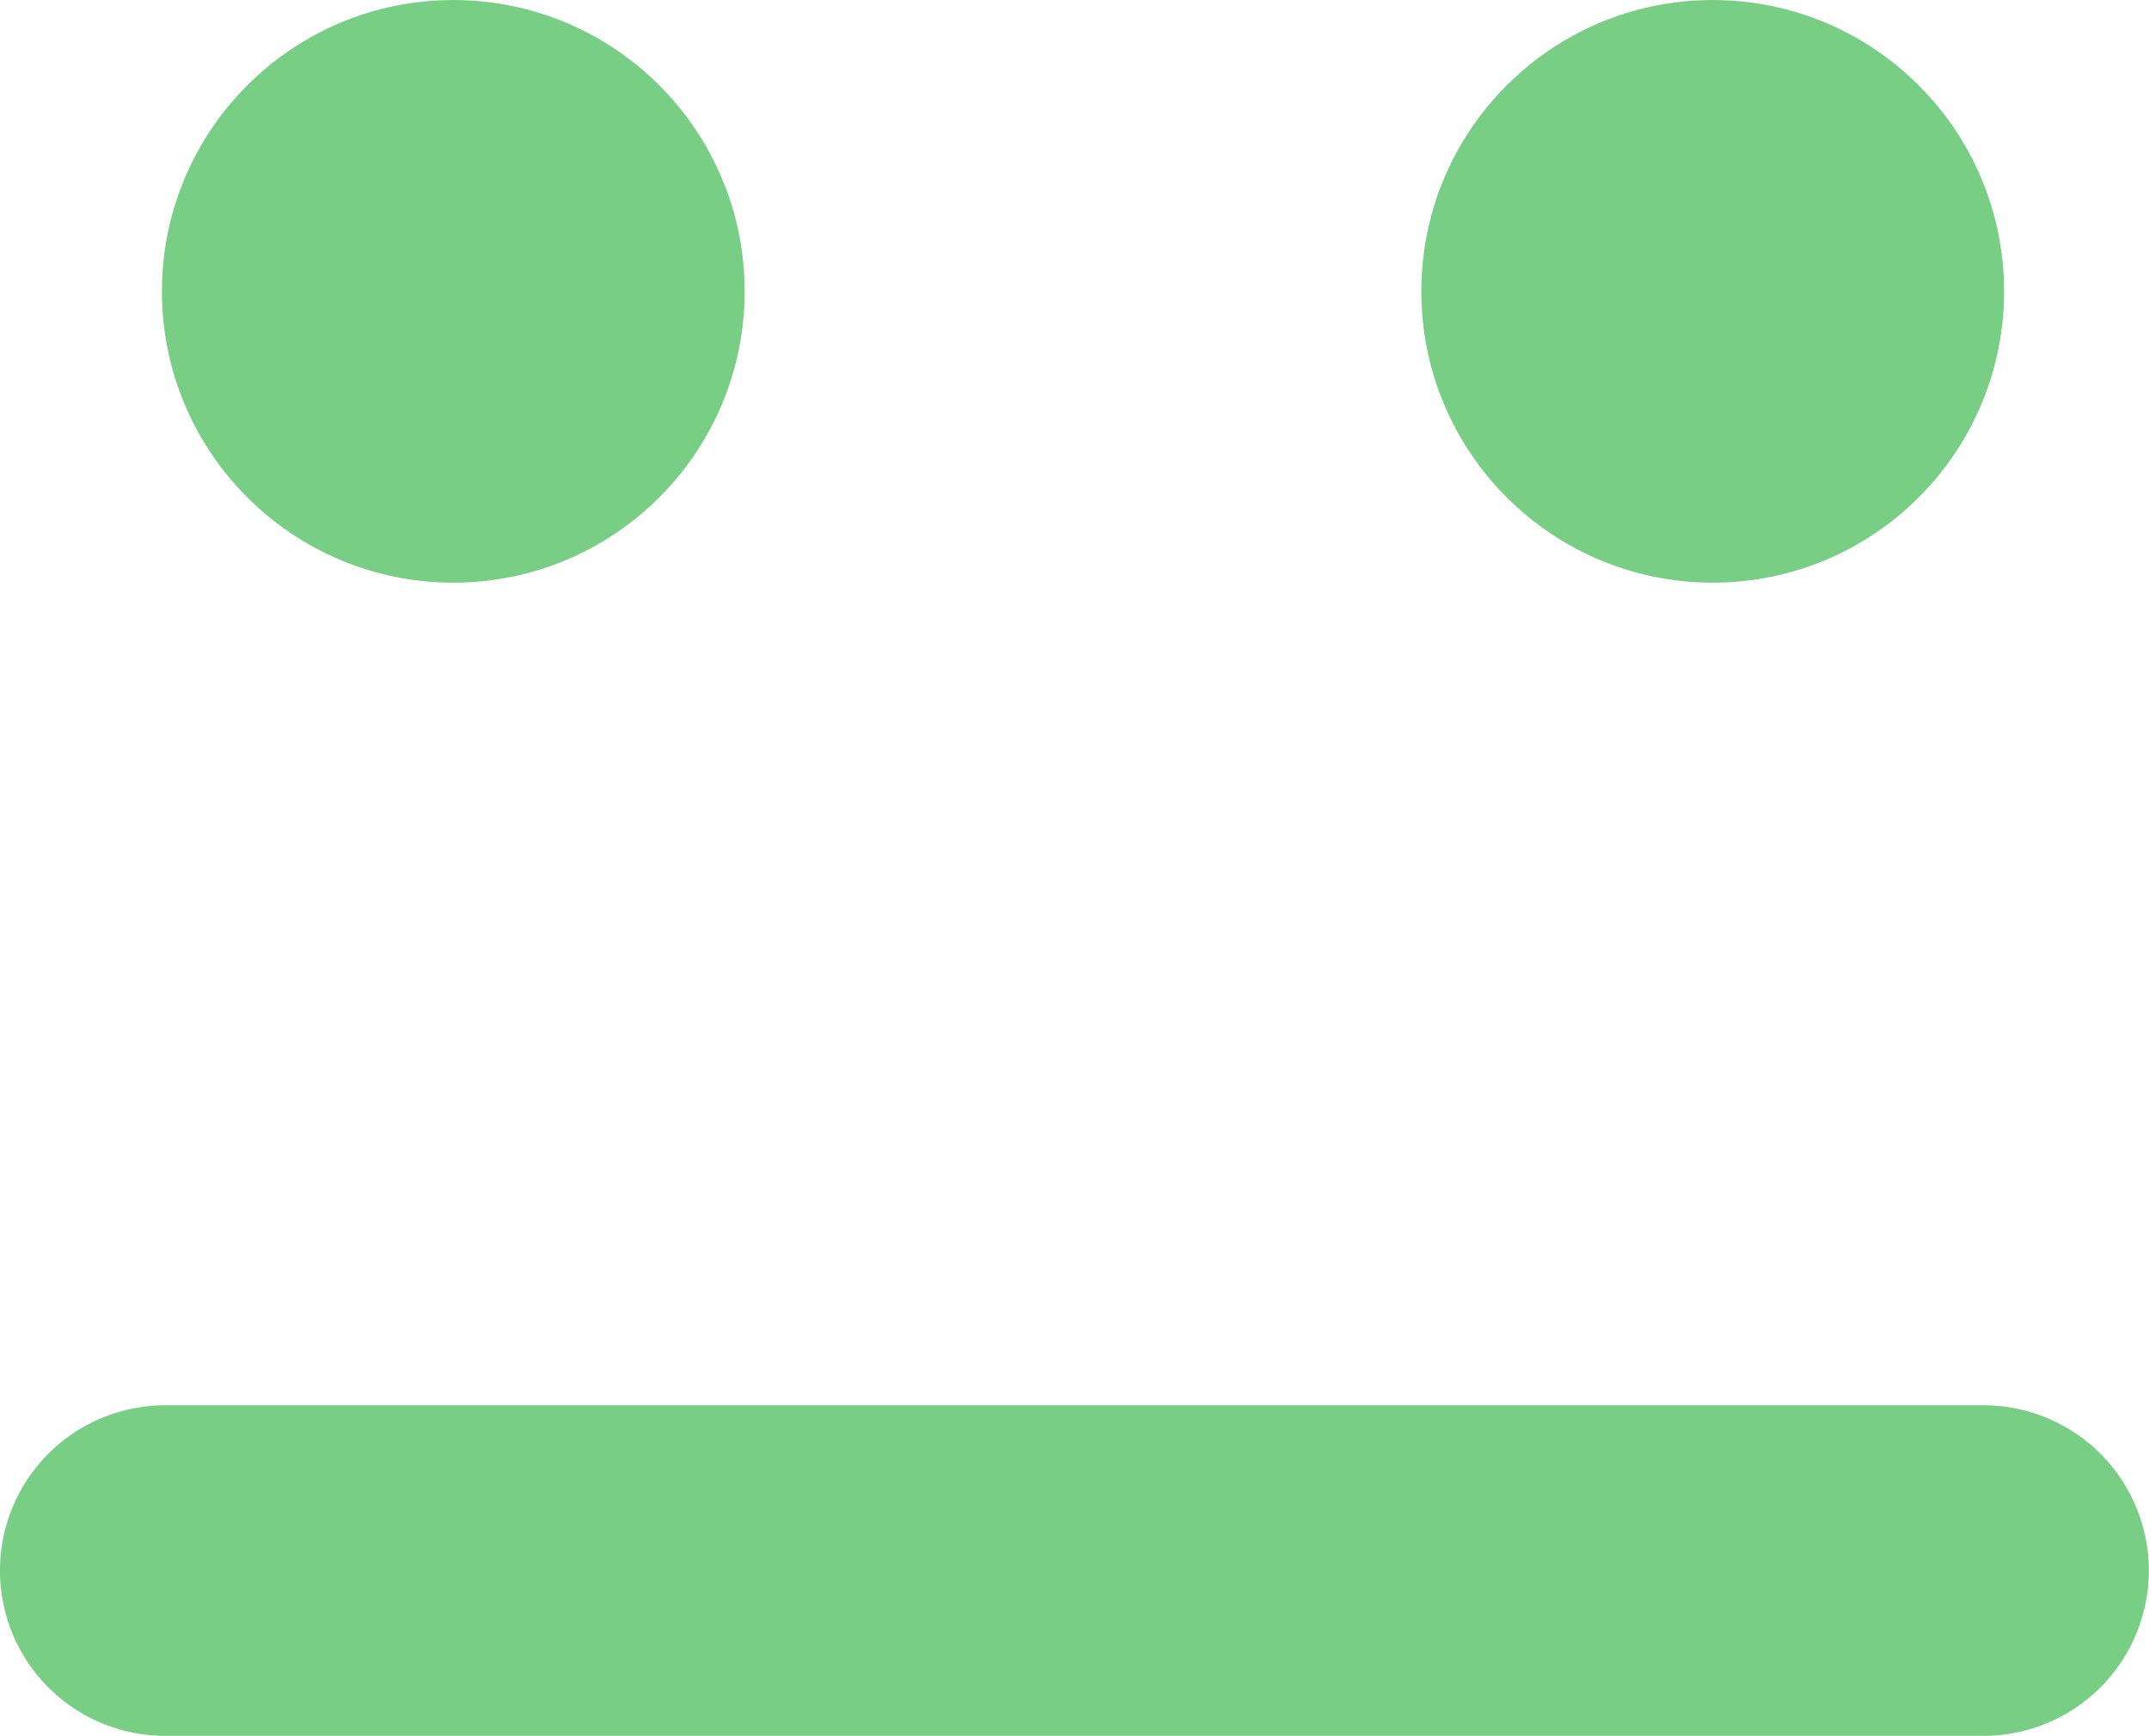 <svg xmlns="http://www.w3.org/2000/svg" viewBox="0 0 471.29 380.77"><defs><style>.cls-1{fill:#78ce84;}</style></defs><title>Ativo 4</title><g id="Camada_2" data-name="Camada 2"><g id="Camada_1-2" data-name="Camada 1"><circle class="cls-1" cx="99.41" cy="63.91" r="63.9"/><circle class="cls-1" cx="375.61" cy="63.91" r="63.9"/><path class="cls-1" d="M435,380.77H36.25a36.25,36.25,0,1,1,0-72.51H435a36.25,36.25,0,0,1,0,72.51Z"/></g></g></svg>